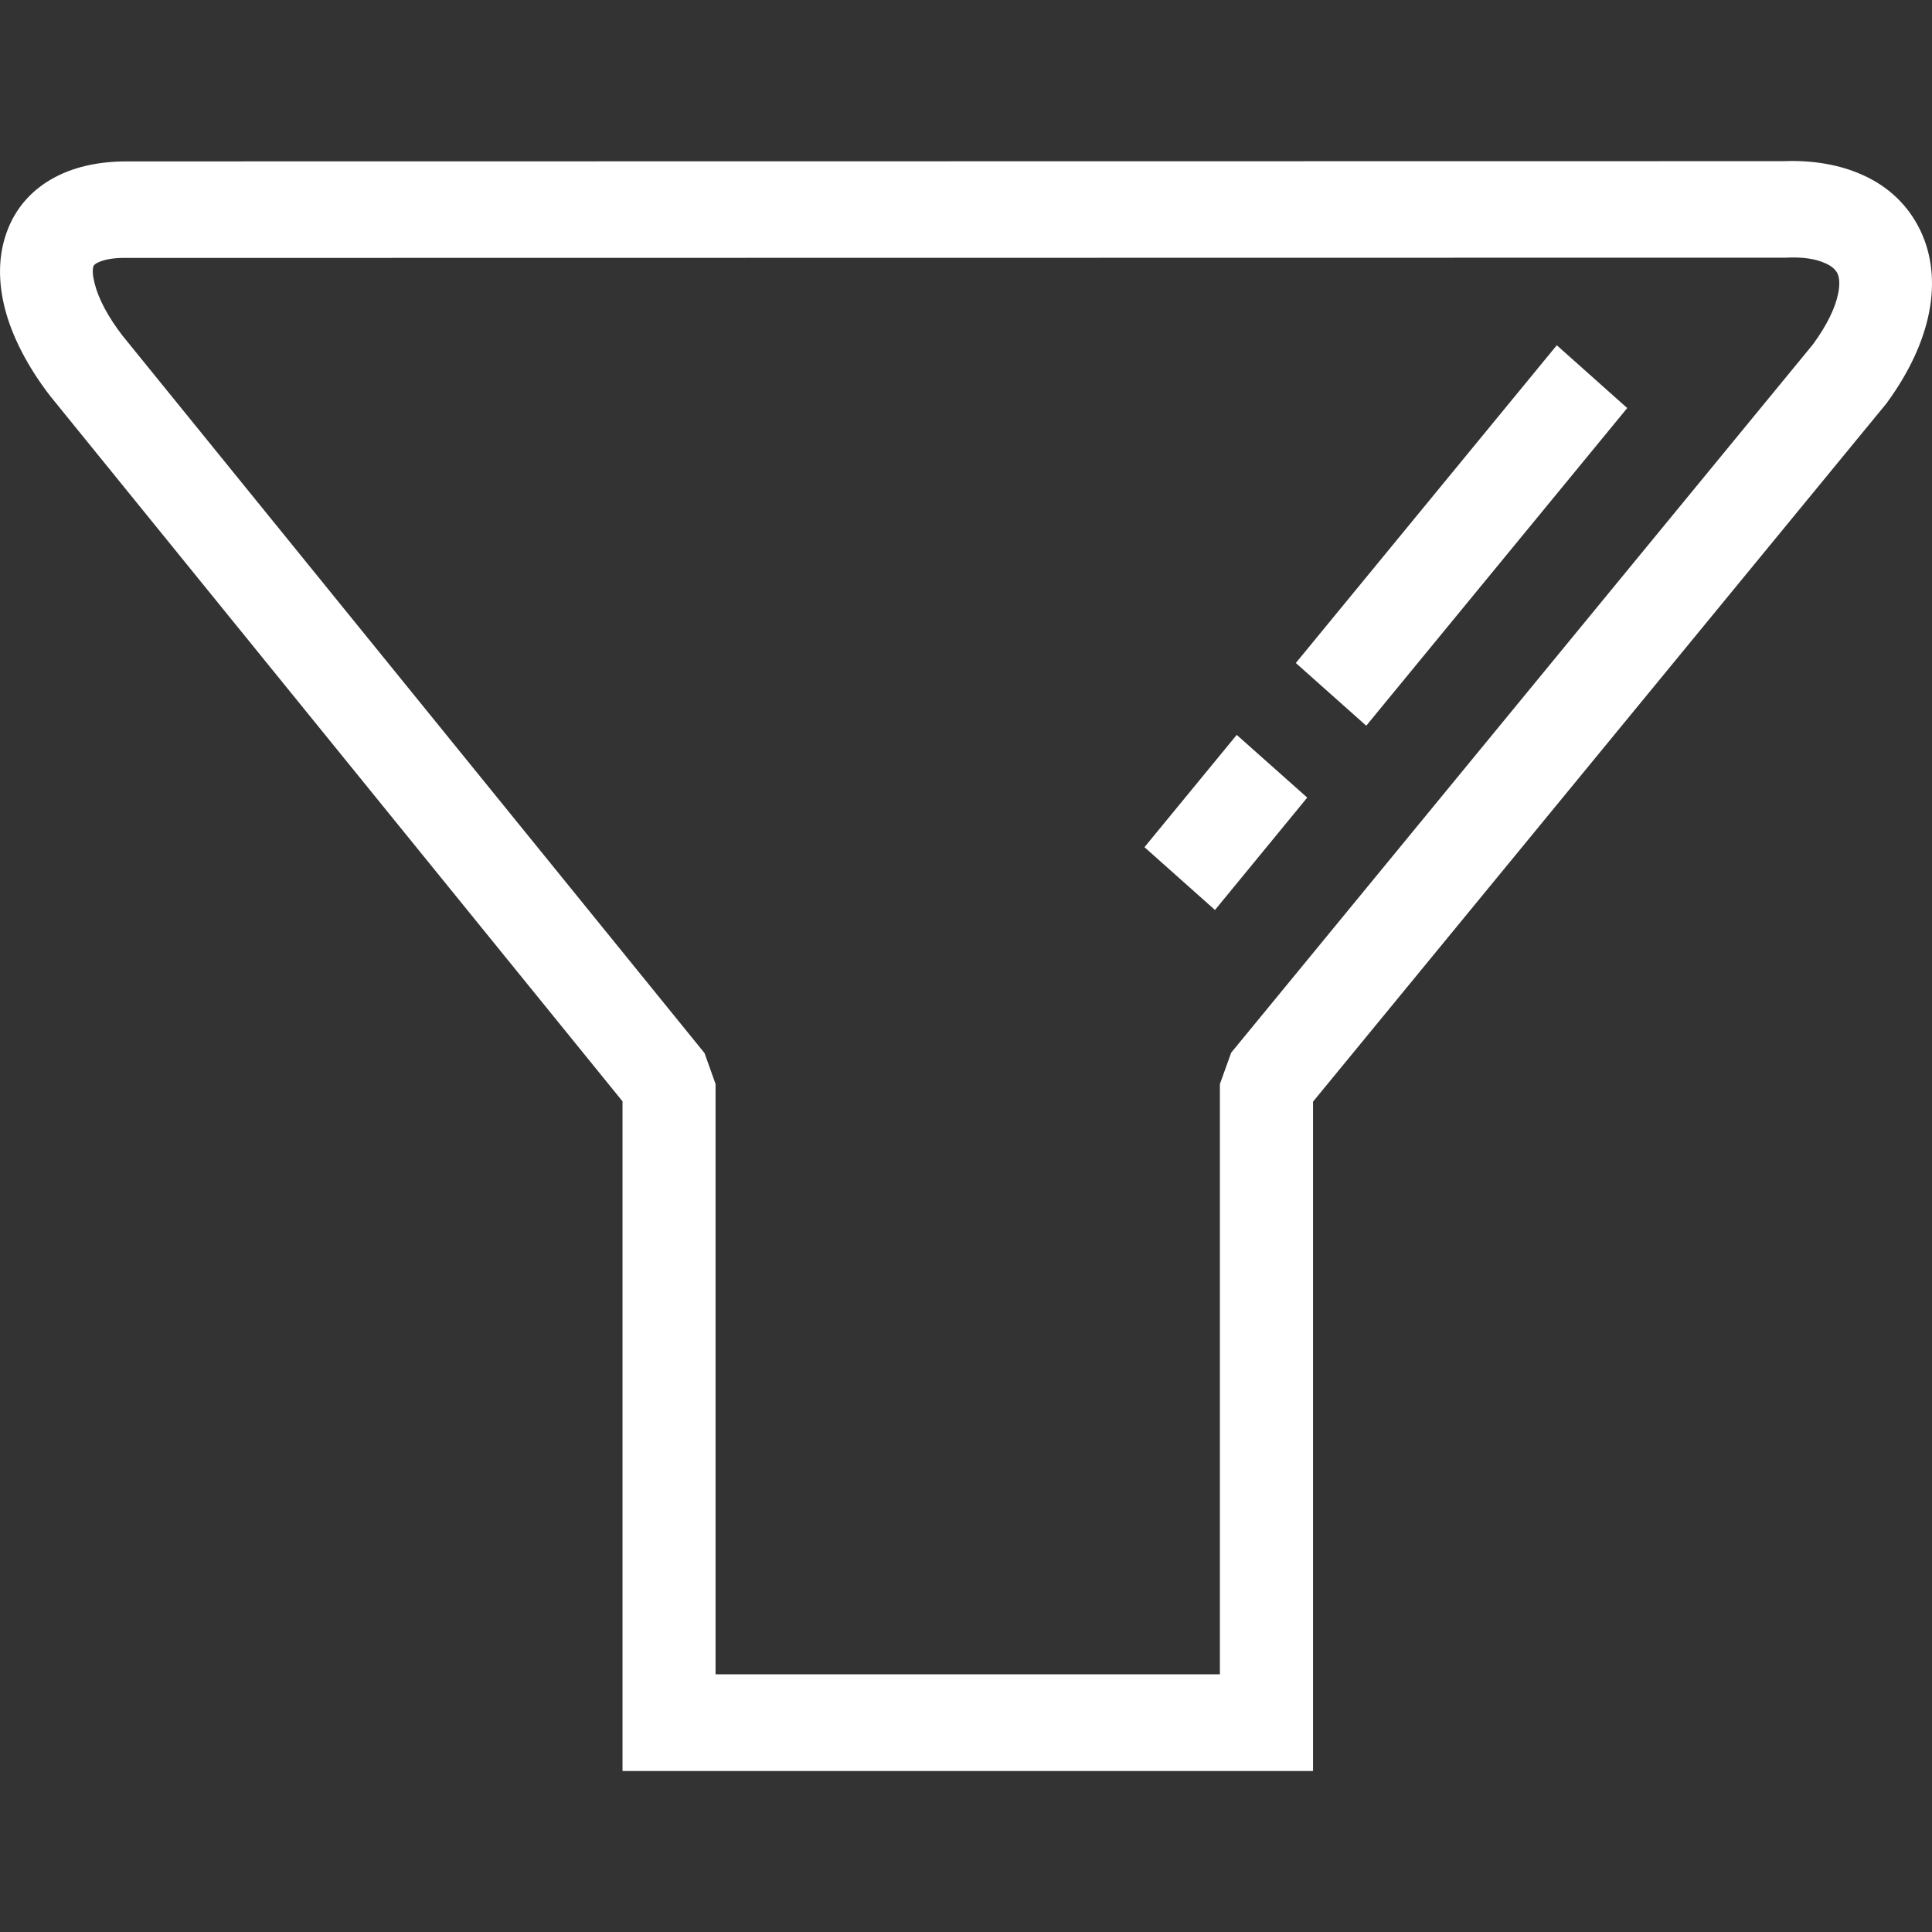 <svg width="24" height="24" viewBox="0 0 24 24" fill="none" xmlns="http://www.w3.org/2000/svg">
<rect x="0" y="0" width="24" height="24" fill="#333333" stroke="none"/>
<path d="M15.732 22H7.733V13.681L0.624 4.92C0.344 4.557 0.15 4.181 0.061 3.833C-0.023 3.506 -0.022 3.187 0.077 2.903C0.184 2.59 0.401 2.337 0.729 2.178C0.954 2.069 1.233 2.006 1.566 2.005L22.158 2.002C22.53 1.988 22.859 2.049 23.13 2.17C23.459 2.314 23.706 2.553 23.854 2.86C23.997 3.157 24.038 3.506 23.963 3.885C23.893 4.238 23.721 4.621 23.433 5.013L16.311 13.685V22H15.732ZM20.214 5.069L16.972 9.015L16.097 8.236L19.339 4.289L20.214 5.069ZM16.239 9.908L15.093 11.304L14.217 10.524L15.363 9.129L16.239 9.908ZM8.889 20.799H15.154V13.466L15.294 13.077L22.521 4.278C22.698 4.036 22.8 3.821 22.835 3.643C22.856 3.536 22.852 3.451 22.824 3.394C22.801 3.347 22.75 3.303 22.674 3.27C22.556 3.215 22.39 3.19 22.185 3.201L1.568 3.204C1.411 3.201 1.294 3.224 1.216 3.261C1.184 3.277 1.165 3.293 1.161 3.306C1.146 3.35 1.151 3.427 1.176 3.523C1.225 3.716 1.345 3.941 1.522 4.17L8.752 13.082L8.889 13.466V20.799Z" fill="white"/>
</svg>

